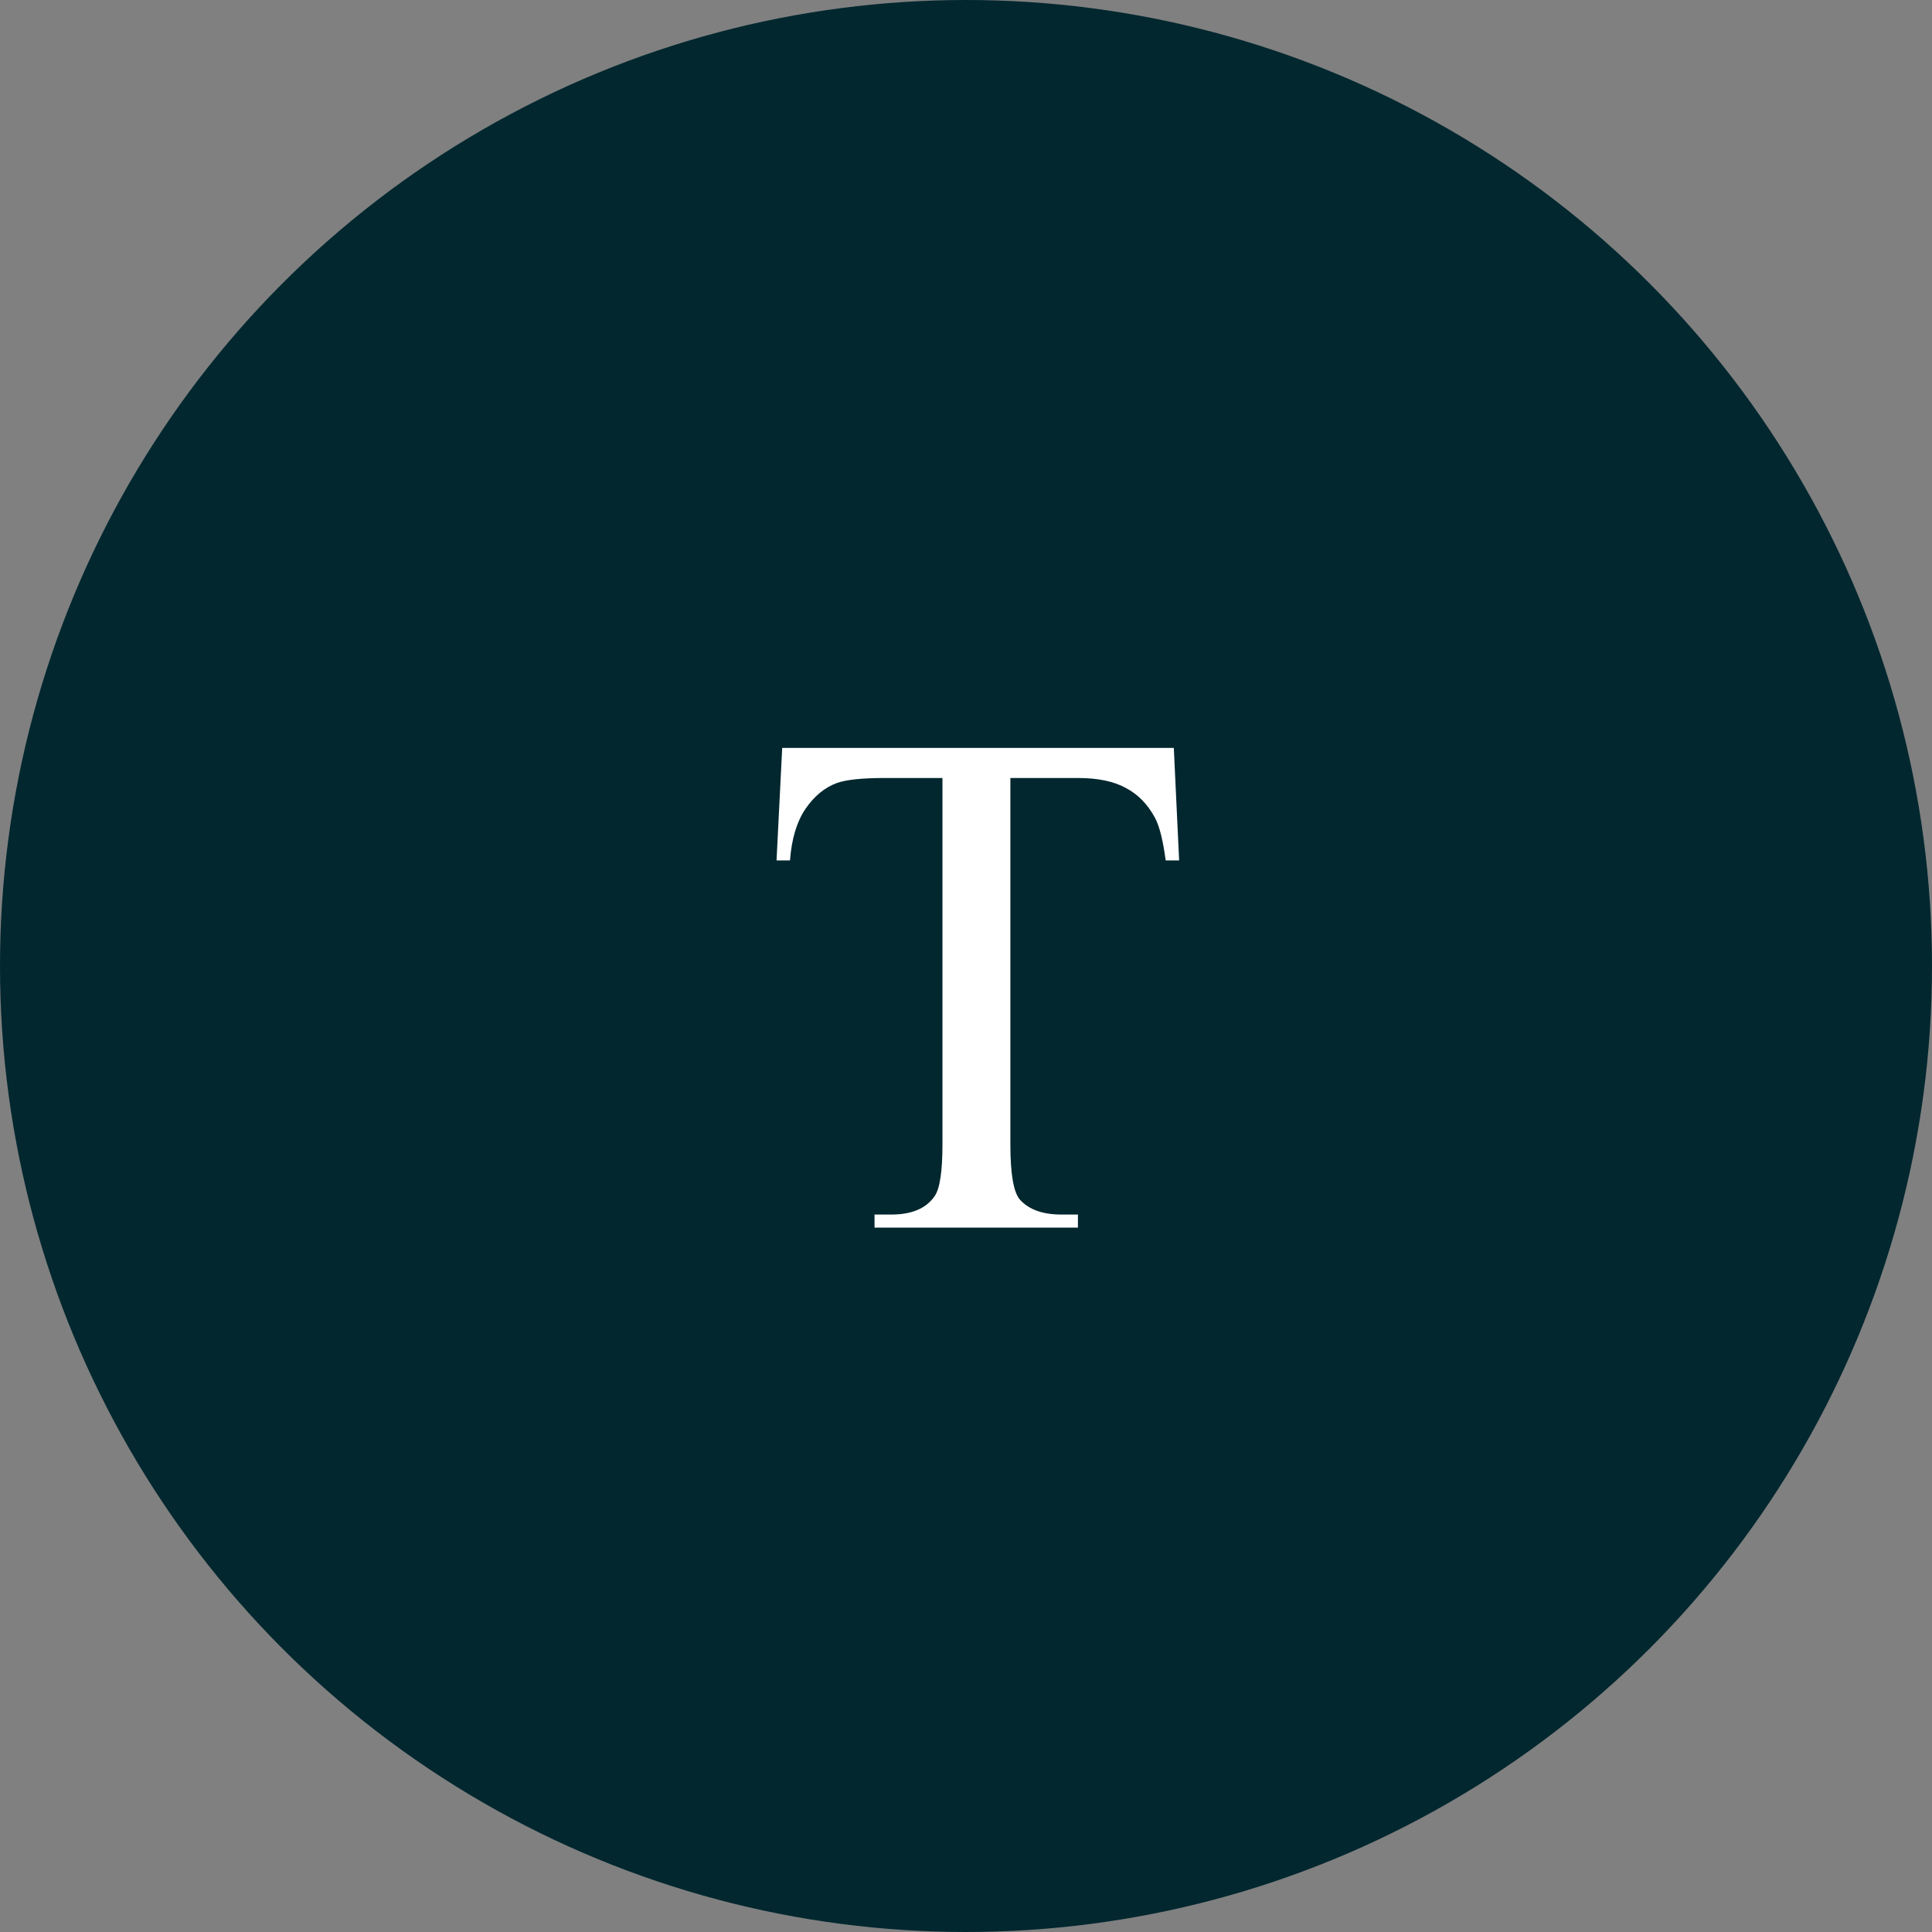 <svg width="96" height="96" viewBox="0 0 96 96" fill="none" xmlns="http://www.w3.org/2000/svg">
<rect x="0" y="0" width="96" height="96" fill="#808080" stroke="none"/>
<circle cx="48" cy="48" r="48" fill="#02272F"/>
<path d="M58.326 37.164L58.59 42.754H57.922C57.793 41.77 57.617 41.066 57.395 40.645C57.031 39.965 56.545 39.467 55.935 39.15C55.338 38.822 54.547 38.658 53.562 38.658H50.205V56.869C50.205 58.334 50.363 59.248 50.68 59.611C51.125 60.103 51.81 60.35 52.736 60.35H53.562V61H43.455V60.35H44.299C45.307 60.35 46.022 60.045 46.443 59.435C46.701 59.06 46.83 58.205 46.83 56.869V38.658H43.965C42.852 38.658 42.06 38.74 41.592 38.904C40.982 39.127 40.461 39.555 40.027 40.188C39.594 40.82 39.336 41.676 39.254 42.754H38.586L38.867 37.164H58.326Z" fill="white"/>
</svg>
